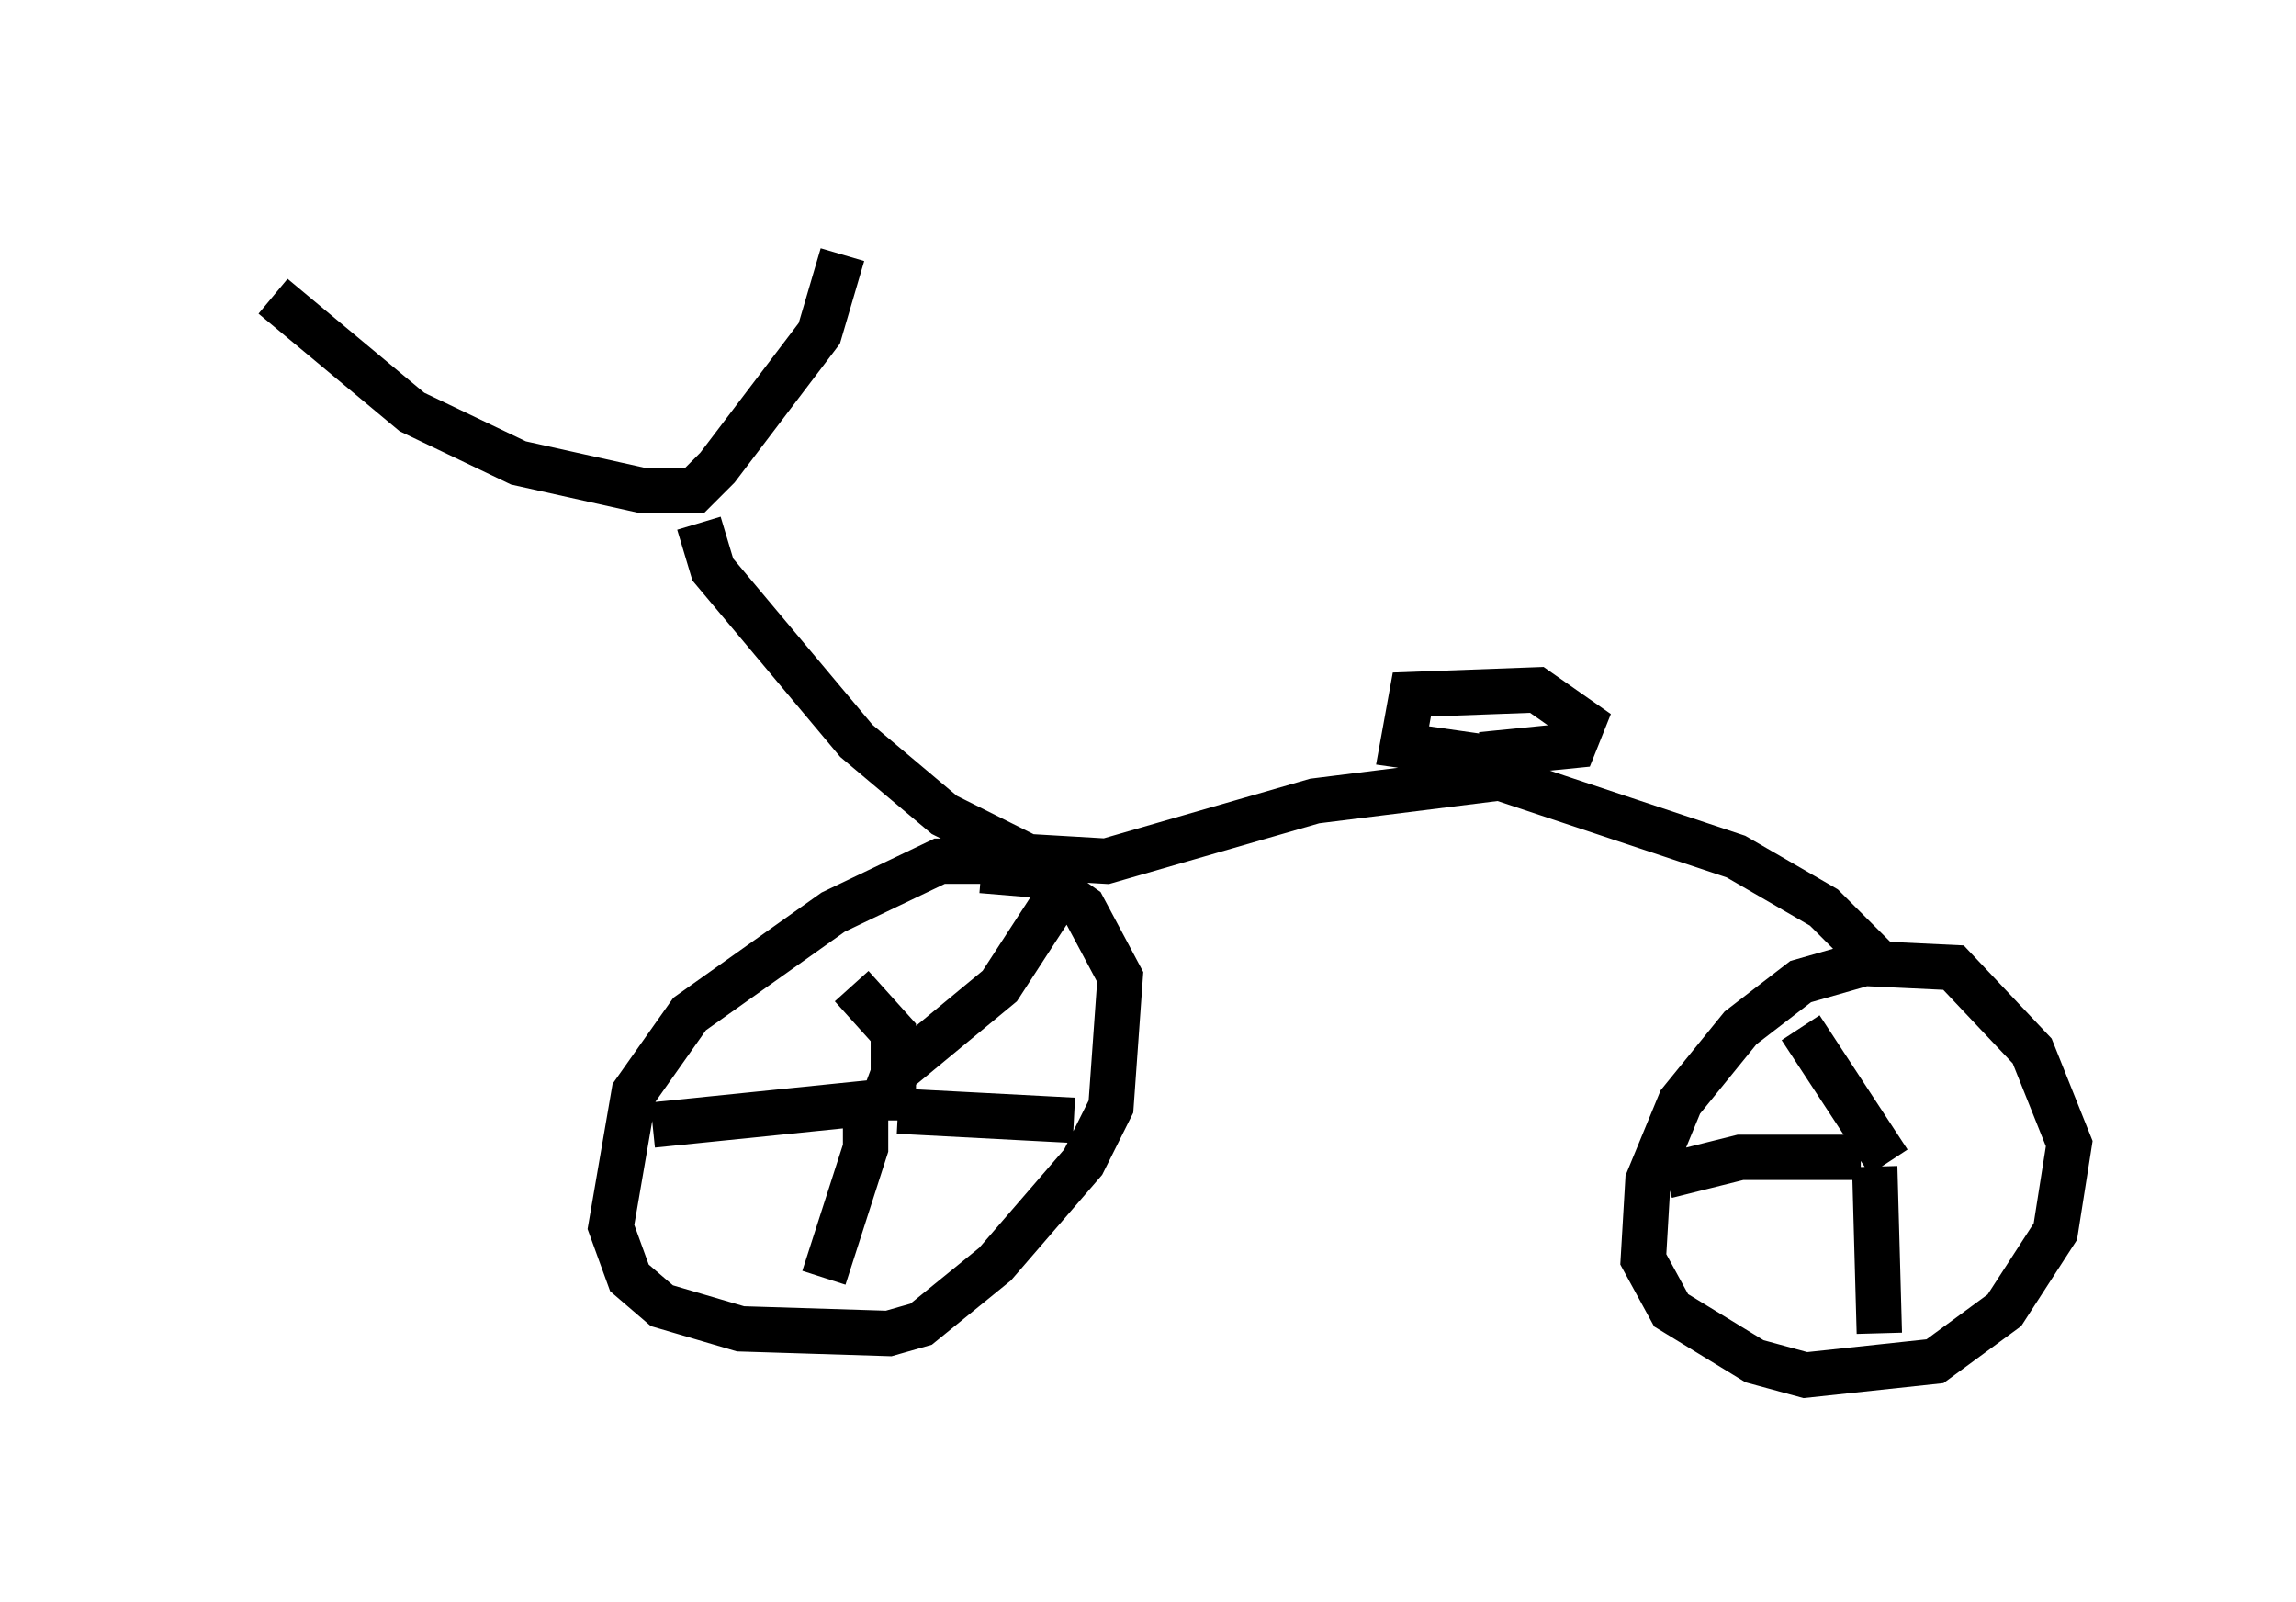 <?xml version="1.0" encoding="utf-8" ?>
<svg baseProfile="full" height="35.317" version="1.1" width="50.63" xmlns="http://www.w3.org/2000/svg" xmlns:ev="http://www.w3.org/2001/xml-events" xmlns:xlink="http://www.w3.org/1999/xlink"><defs /><rect fill="white" height="35.317" width="50.63" x="0" y="0" /><path d="M5, 5 m1.021, 1.531 l3.063, 2.552 2.348, 1.123 l2.756, 0.613 1.123, 0.0 l0.51, -0.51 2.246, -2.96 l0.51, -1.735 m-3.165, 5.921 l0.306, 1.021 3.165, 3.777 l1.94, 1.633 1.838, 0.919 l1.735, 0.102 4.594, -1.327 l4.083, -0.51 5.206, 1.735 l1.94, 1.123 1.327, 1.327 m-8.473, -4.594 l-2.144, -0.306 0.204, -1.123 l2.756, -0.102 1.021, 0.715 l-0.204, 0.51 -2.042, 0.204 m-10.821, 2.348 l-1.123, 0.0 -2.348, 1.123 l-3.165, 2.246 -1.225, 1.735 l-0.51, 2.96 0.408, 1.123 l0.715, 0.613 1.735, 0.51 l3.267, 0.102 0.715, -0.204 l1.633, -1.327 1.94, -2.246 l0.613, -1.225 0.204, -2.858 l-0.817, -1.531 -1.021, -0.715 l-1.225, -0.102 m19.498, 2.042 l-1.429, 0.408 -1.327, 1.021 l-1.327, 1.633 -0.715, 1.735 l-0.102, 1.735 0.613, 1.123 l1.838, 1.123 1.123, 0.306 l2.858, -0.306 1.531, -1.123 l1.123, -1.735 0.306, -1.94 l-0.817, -2.042 -1.735, -1.838 l-2.144, -0.102 m-21.234, 3.471 l0.0, -1.94 -0.919, -1.021 m0.613, 2.552 l-5.002, 0.51 m4.696, -0.817 l0.0, 1.327 -0.919, 2.858 m1.633, -3.675 l3.879, 0.204 m-4.288, -0.204 l0.306, -0.817 2.348, -1.94 l1.327, -2.042 m18.273, 5.921 l-1.94, -2.96 m1.327, 2.858 l-2.654, 0.0 -1.633, 0.408 m4.594, -0.204 l0.102, 3.675 " fill="none" stroke="black" stroke-width="1" /></svg>